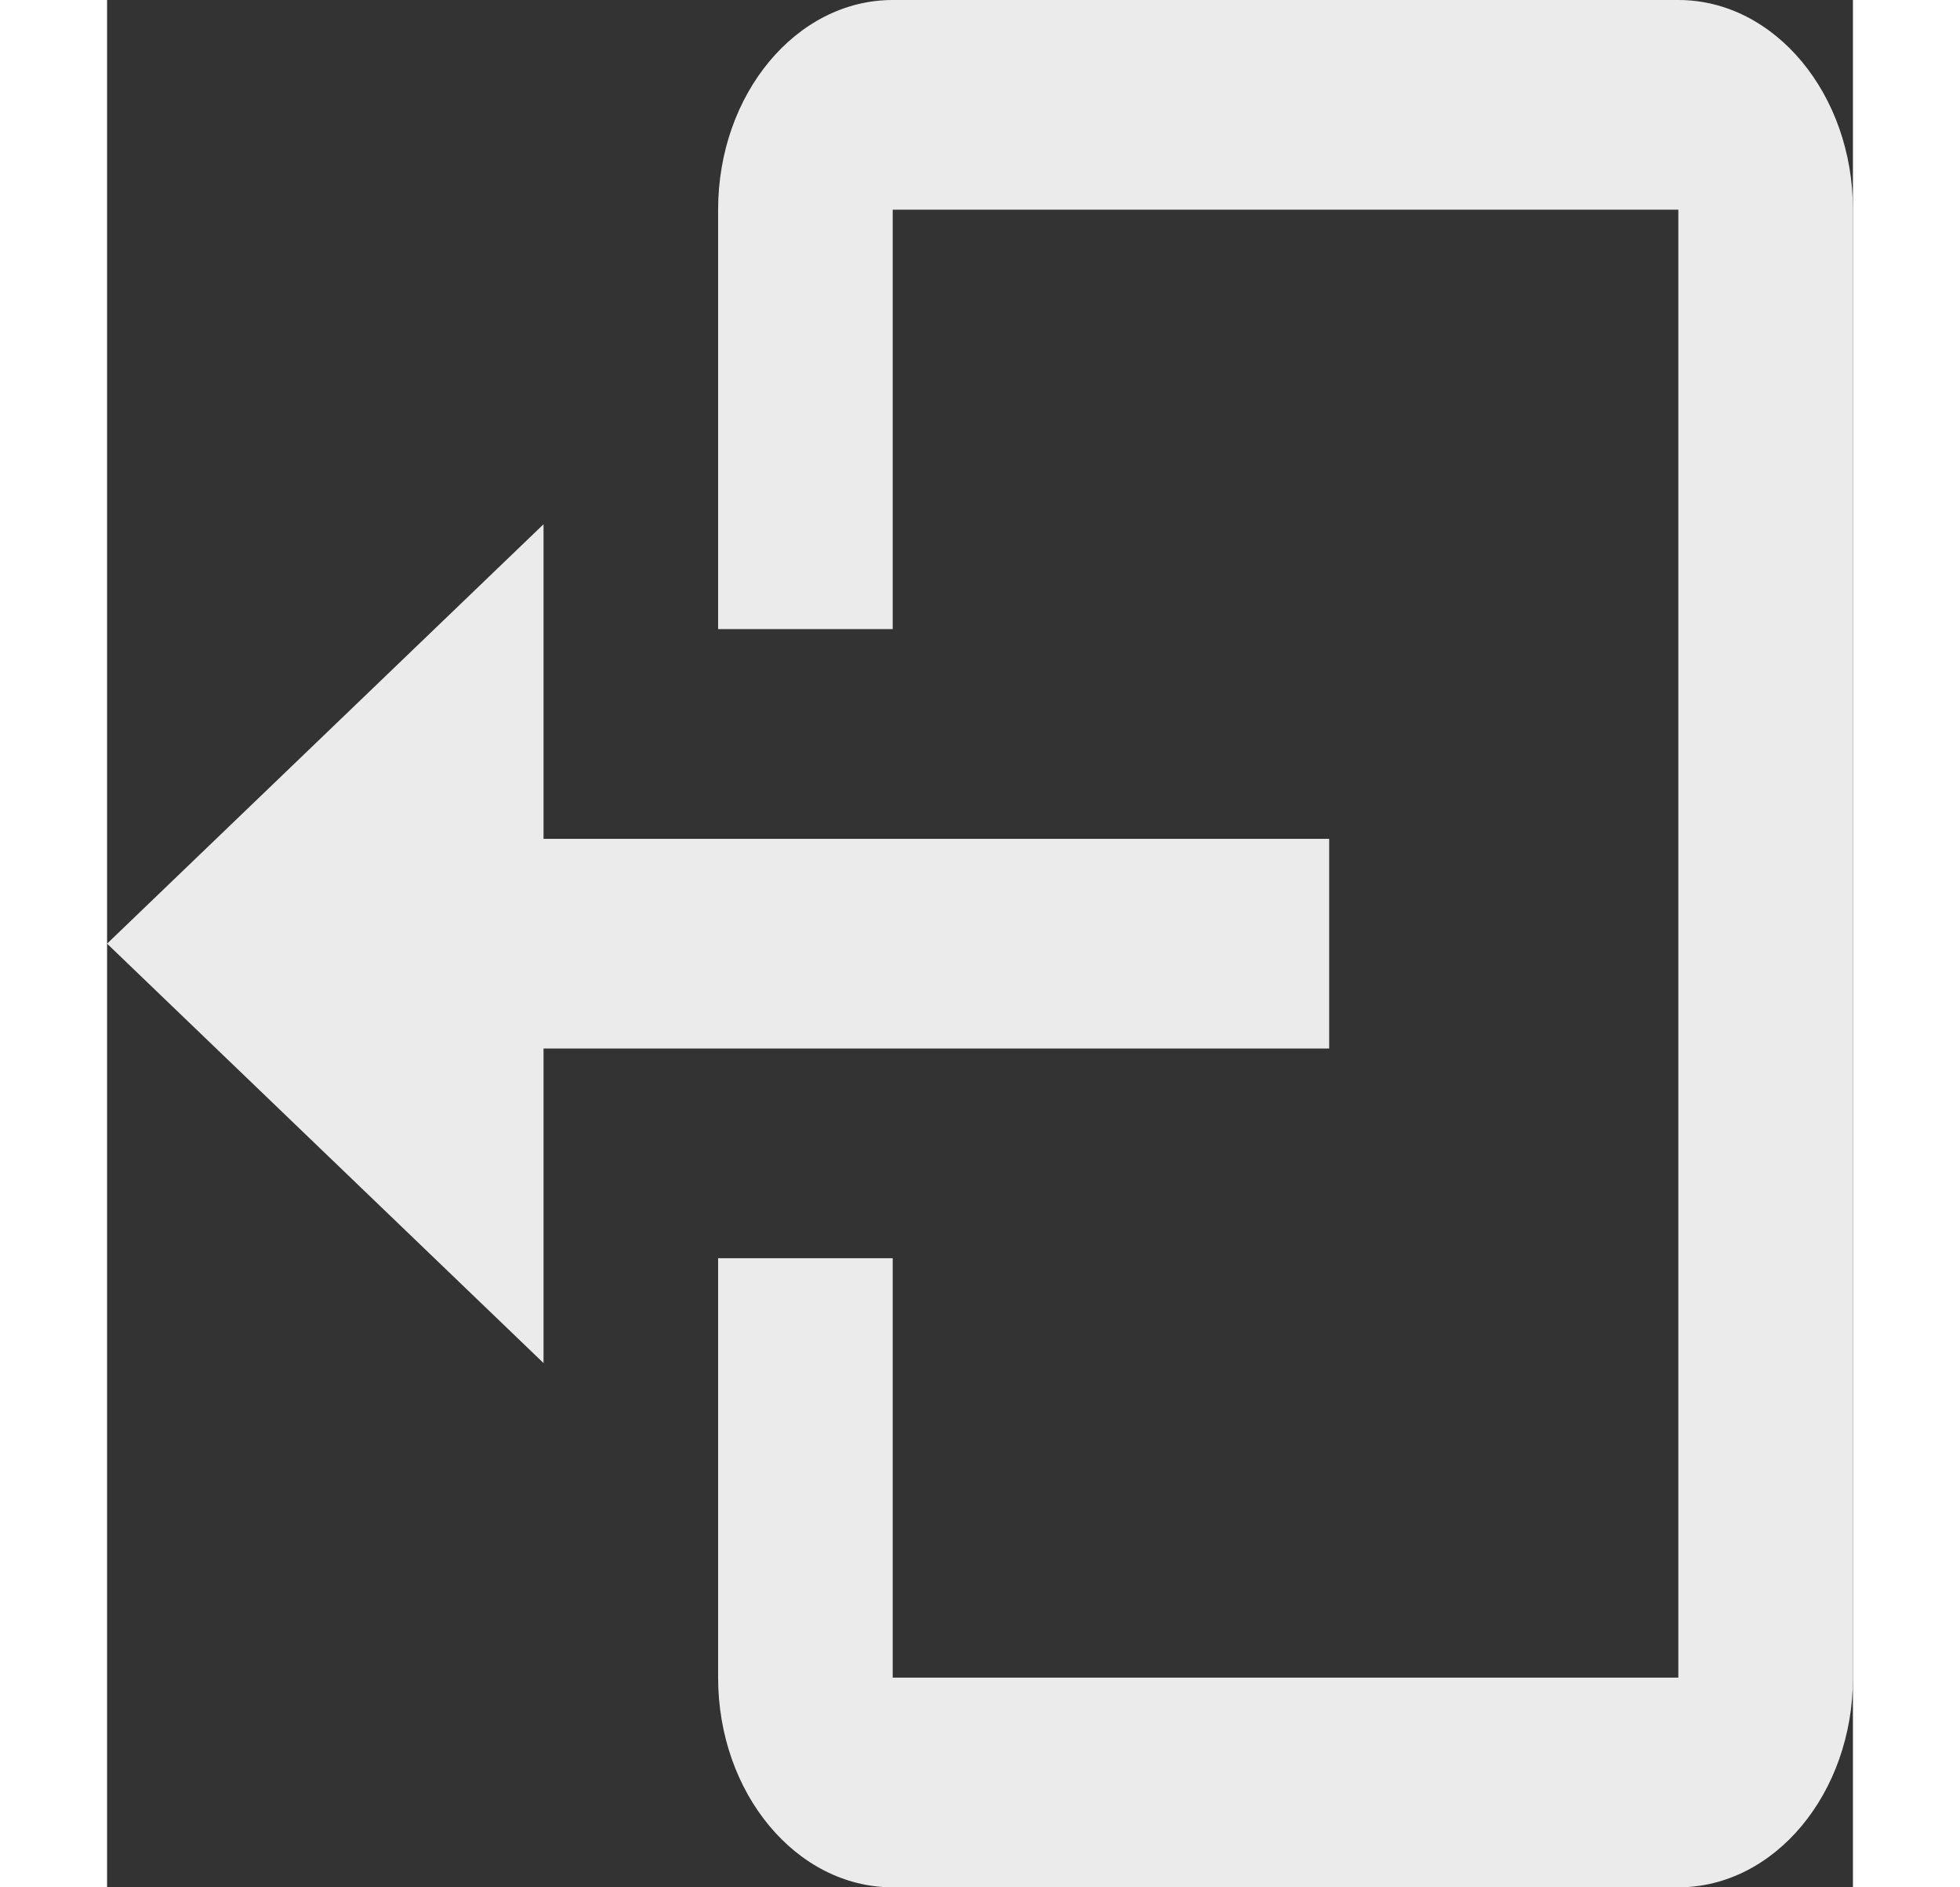 <svg width="27" height="26" viewBox="0 0 37 40" fill="none" xmlns="http://www.w3.org/2000/svg">
<rect x="0" y="0" width="37" height="40" fill="#333333" stroke="none"/>
<path d="M25.9 22.222V17.778H9.25V11.111L0 20L9.25 28.889V22.222H25.9Z" fill="#EBEBEB"/>
<path d="M33.3 0H16.65C14.609 0 12.95 1.993 12.95 4.444V13.333H16.65V4.444H33.3V35.556H16.65V26.667H12.95V35.556C12.95 38.007 14.609 40 16.65 40H33.3C35.34 40 37 38.007 37 35.556V4.444C37 1.993 35.34 0 33.3 0Z" fill="#EBEBEB"/>
</svg>

